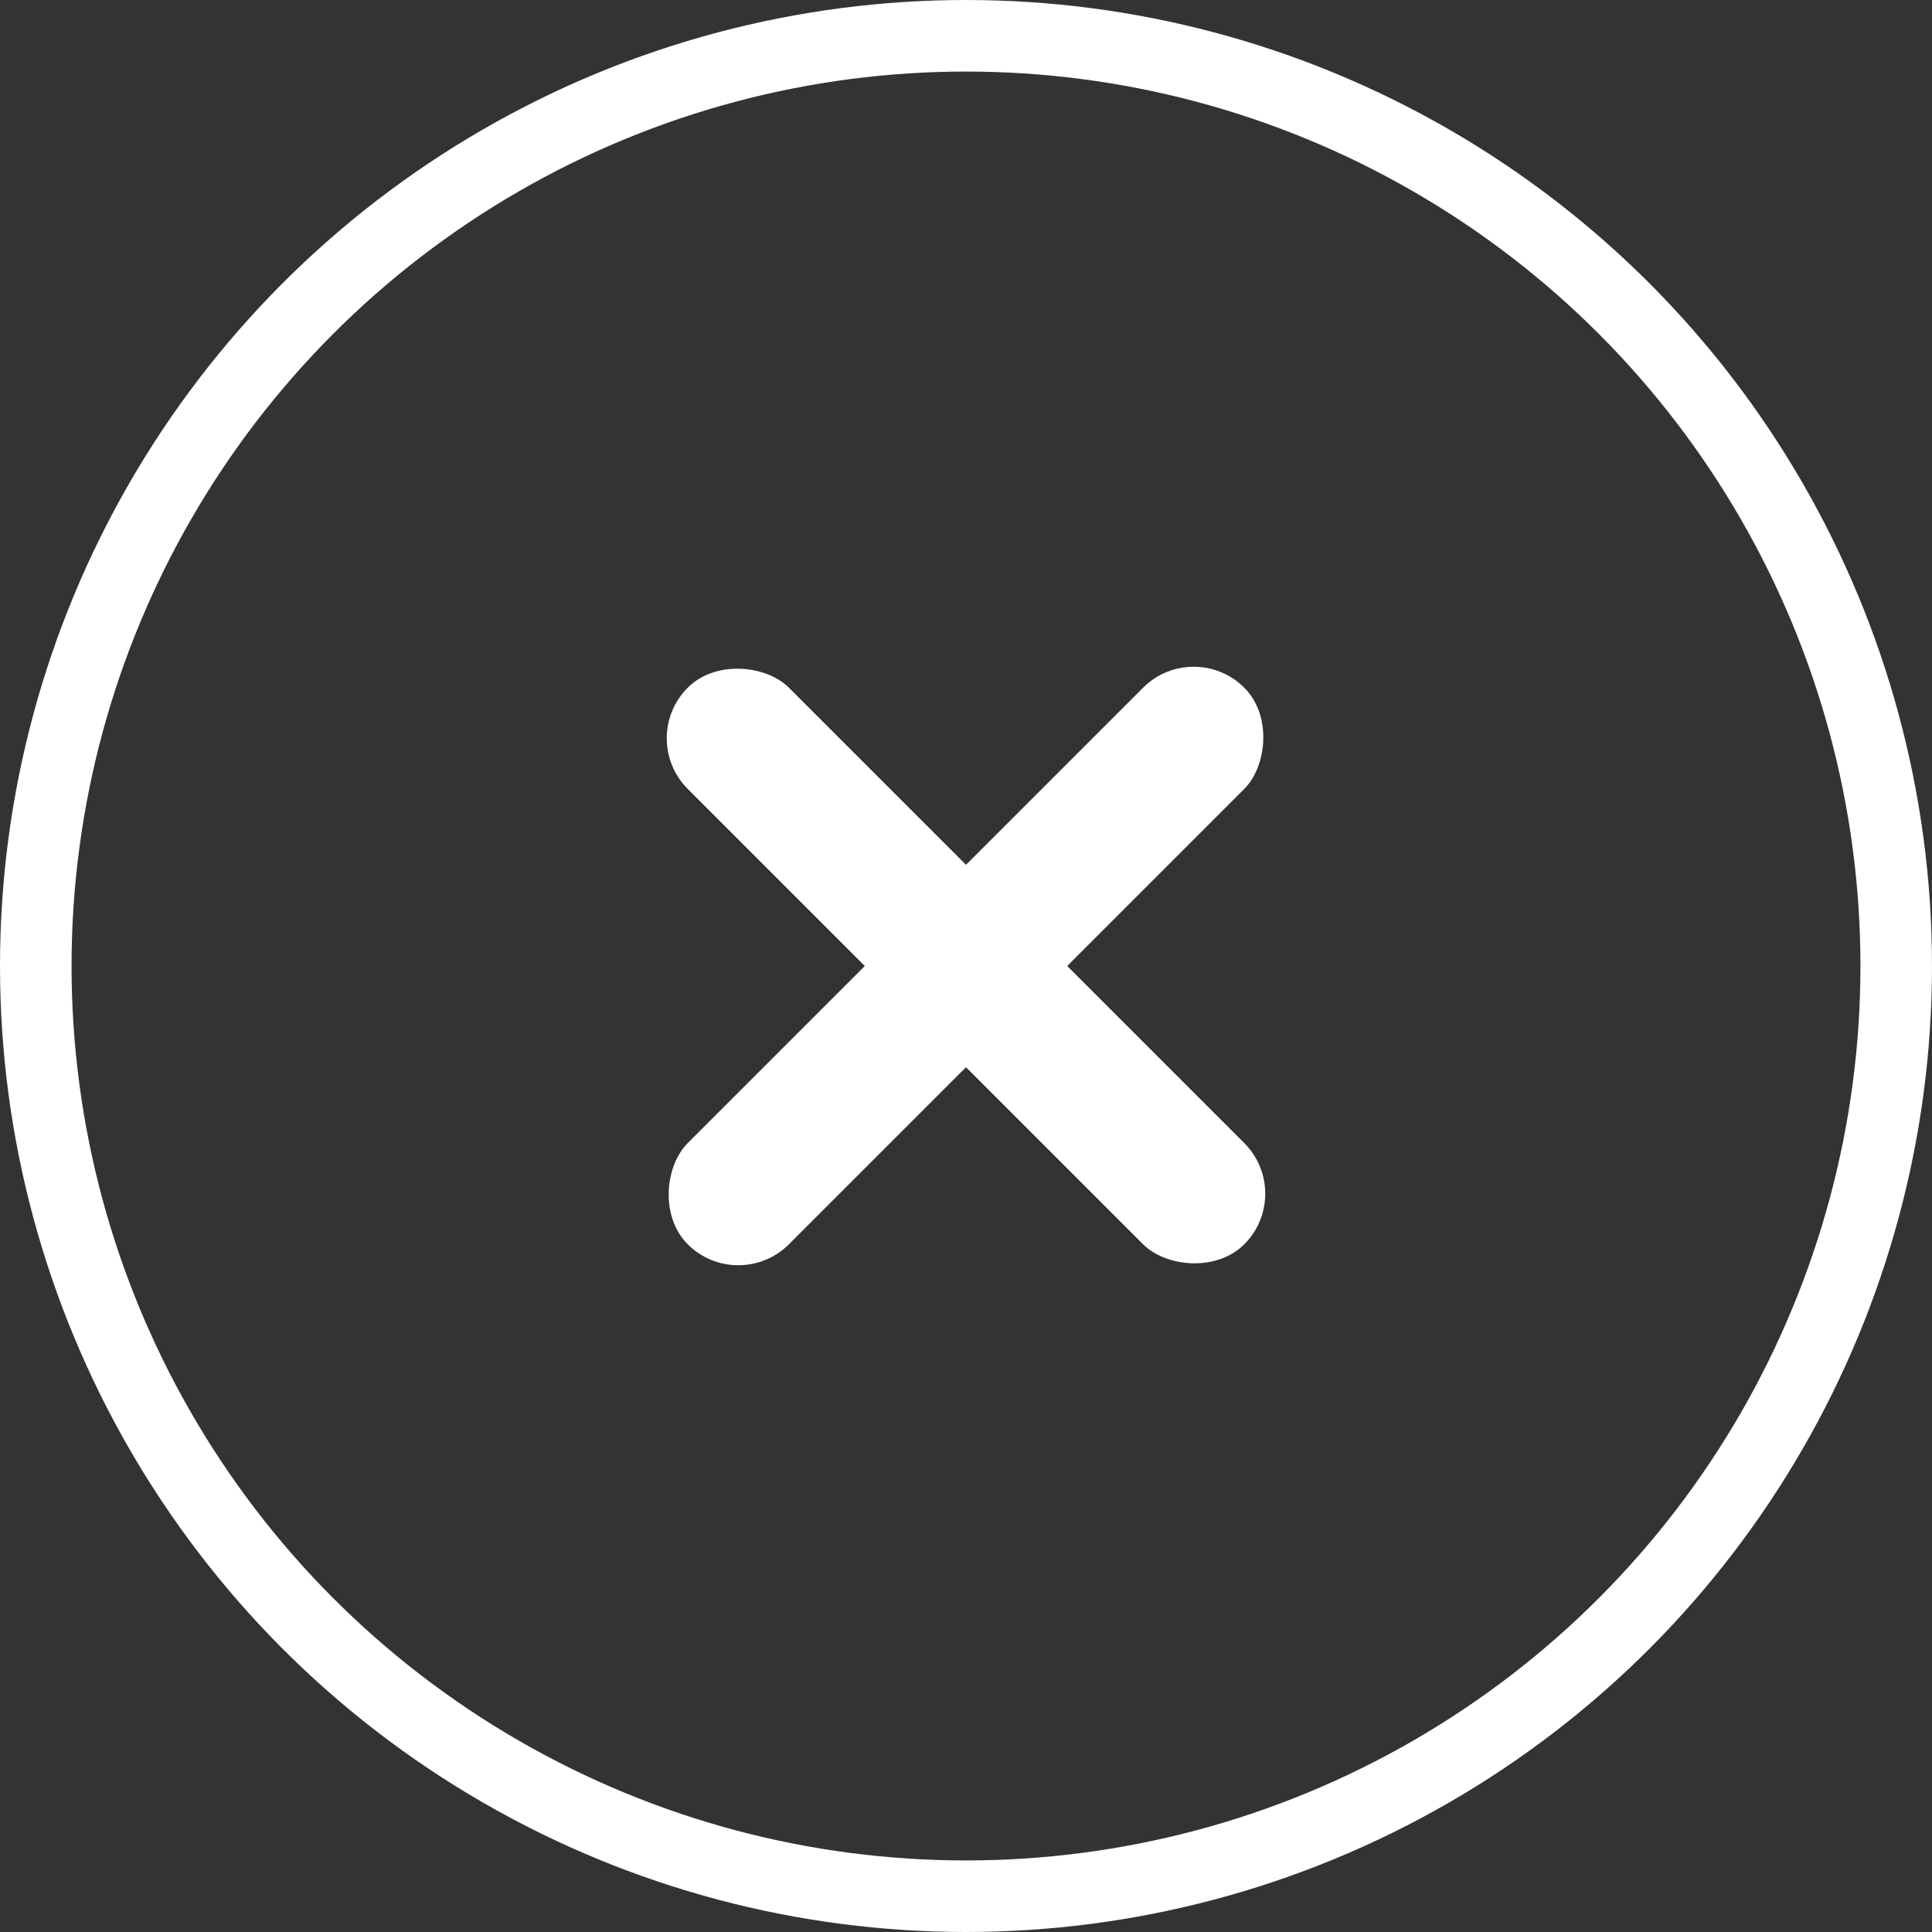 <?xml version="1.0" encoding="UTF-8"?>
<svg width="54px" height="54px" viewBox="0 0 54 54" version="1.1" xmlns="http://www.w3.org/2000/svg" xmlns:xlink="http://www.w3.org/1999/xlink">
    <rect x="0" y="0" width="54" height="54" fill="#333333" stroke="none"/>
    <!-- Generator: Sketch 48.2 (47327) - http://www.bohemiancoding.com/sketch -->
    <title>Group Copy</title>
    <desc>Created with Sketch.</desc>
    <defs></defs>
    <g id="Home" stroke="none" stroke-width="1" fill="none" fill-rule="evenodd" transform="translate(-771, -593)">
        <g id="Group-Copy" transform="translate(772, 594)">
            <circle id="Oval" stroke="#FFFFFF" stroke-width="2" cx="26" cy="26" r="26"></circle>
            <g id="Group-2" transform="translate(16, 16)" fill="#FFFFFF">
                <rect id="Rectangle-2" transform="translate(10, 10) rotate(-315) translate(-10, -10) " x="8" y="-1" width="4" height="22" rx="2"></rect>
                <rect id="Rectangle-2" transform="translate(10, 10) rotate(-45) translate(-10, -10) " x="8" y="-1" width="4" height="22" rx="2"></rect>
            </g>
        </g>
    </g>
</svg>